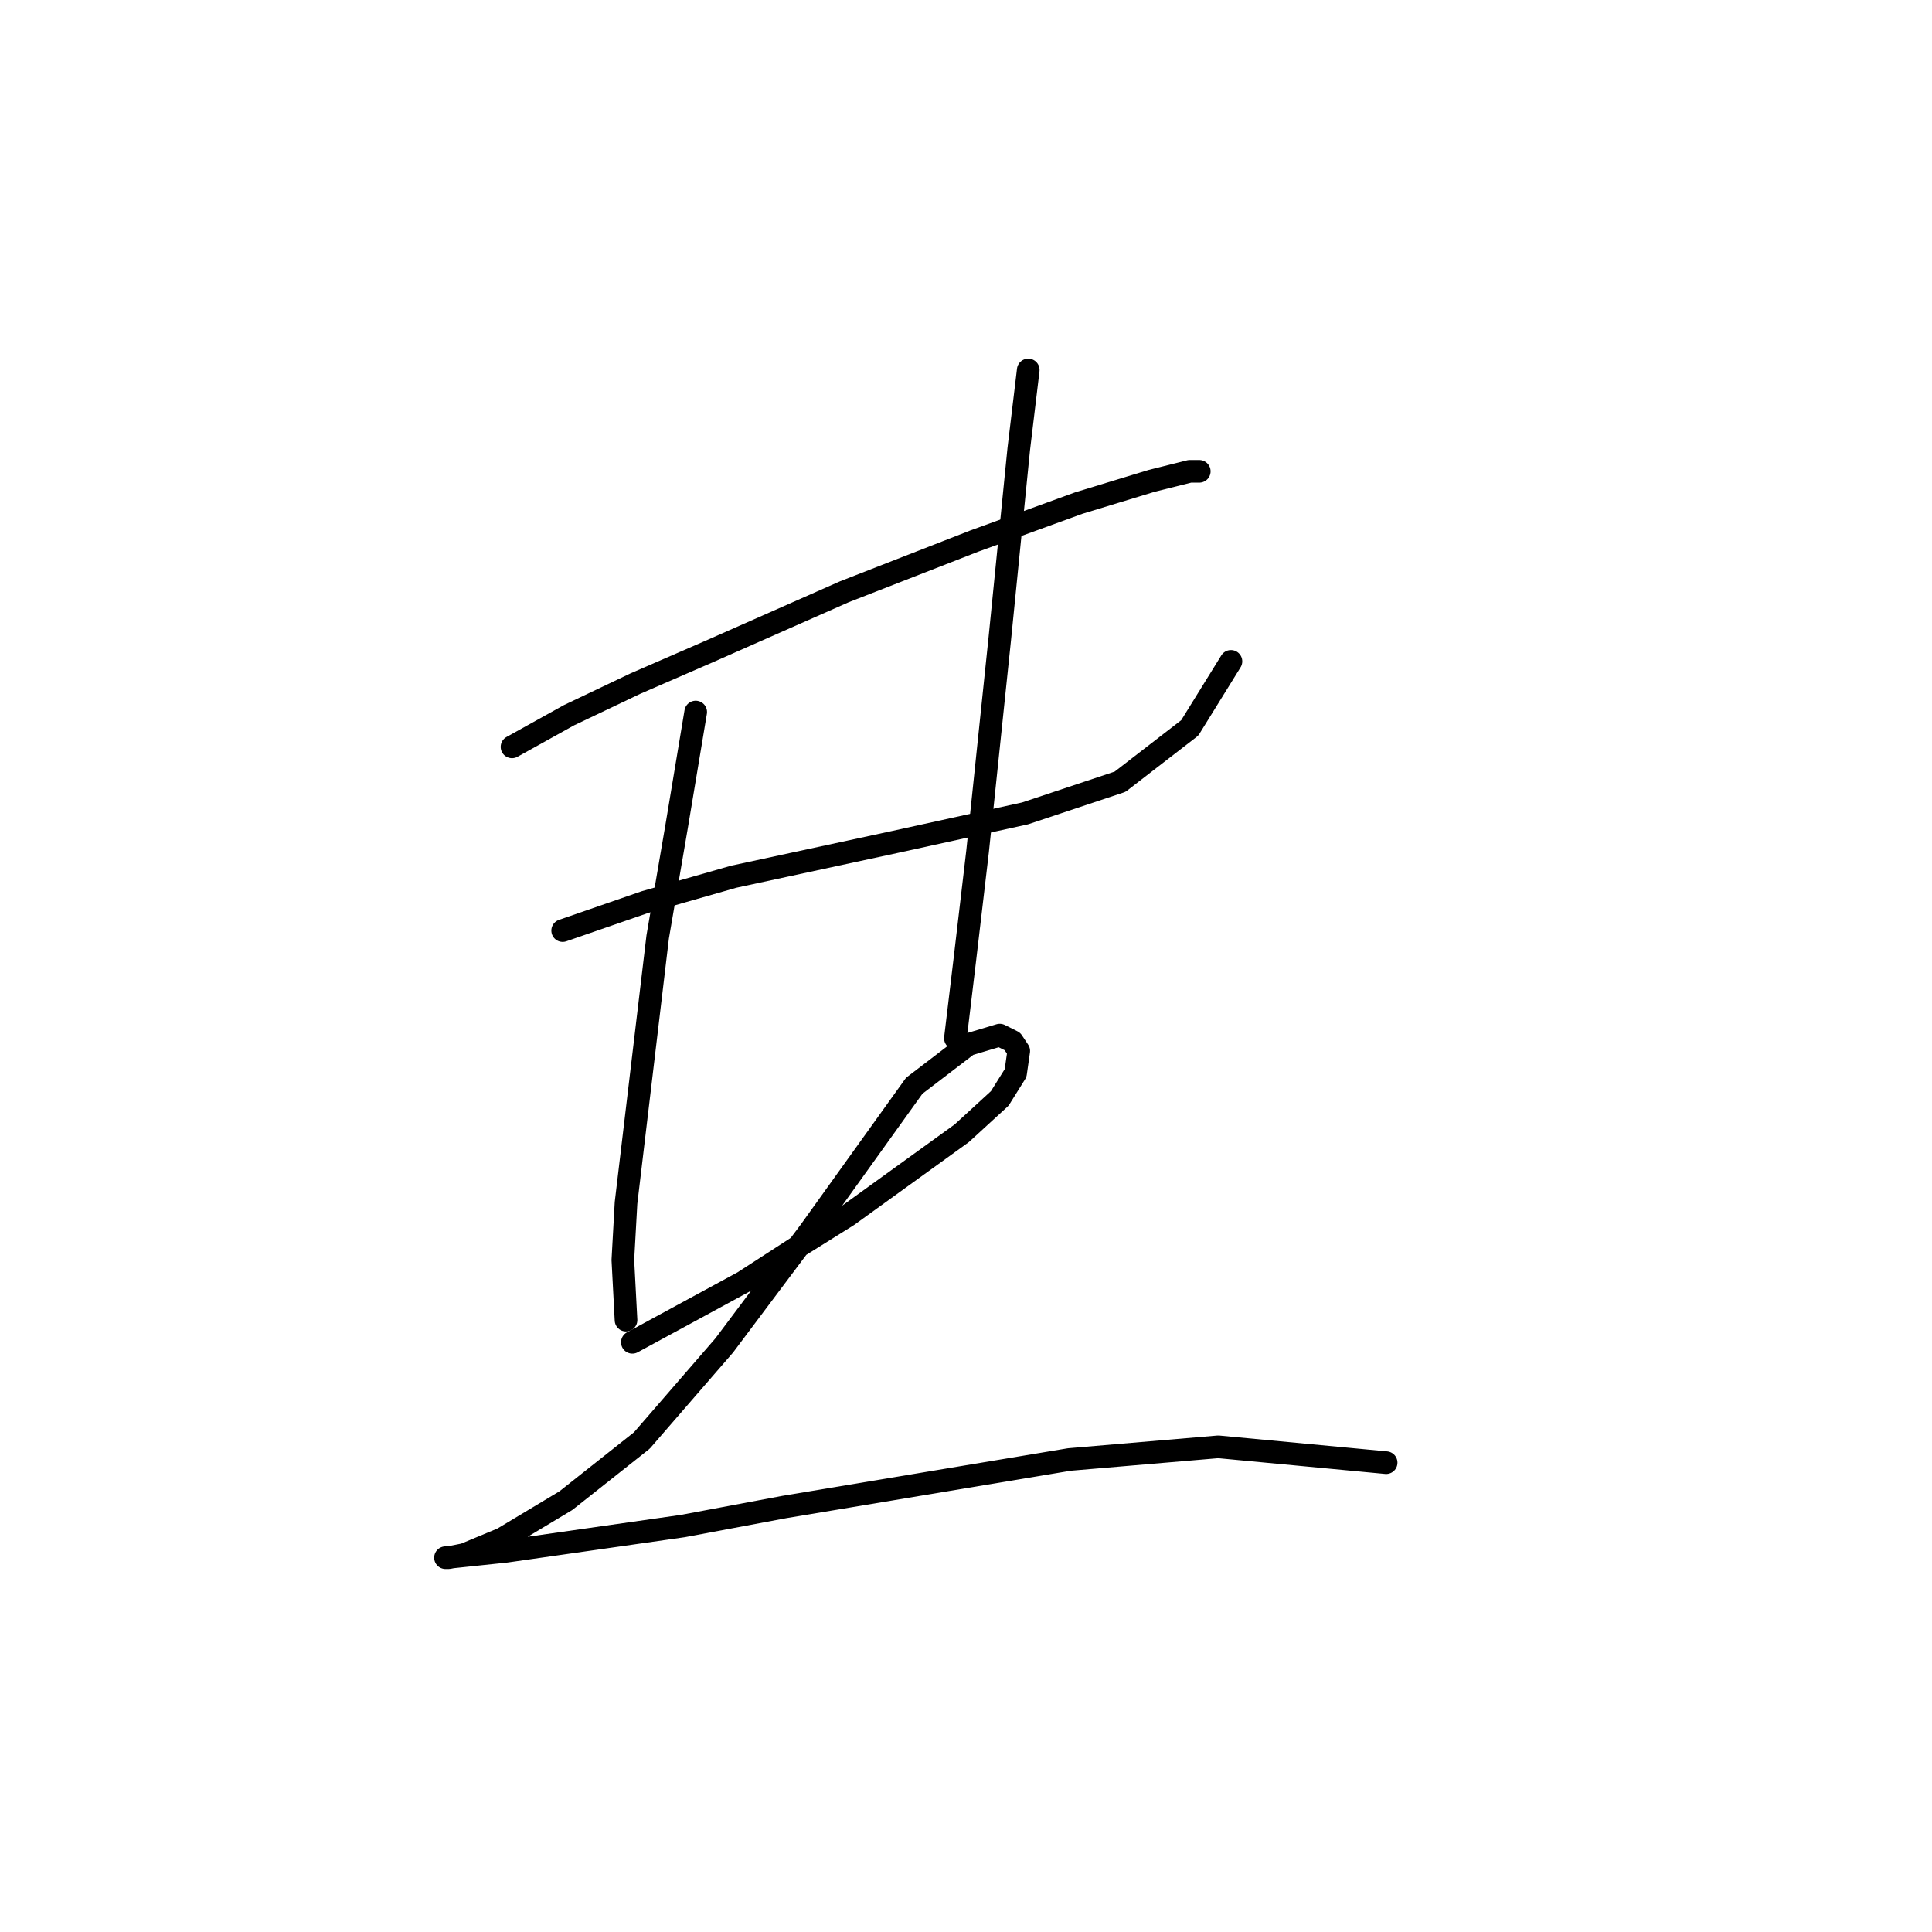 <?xml version="1.0" standalone="no"?>
    <svg width="256" height="256" xmlns="http://www.w3.org/2000/svg" version="1.1">
    <polyline stroke="black" stroke-width="3" stroke-linecap="round" fill="transparent" stroke-linejoin="round" points="67.843 98.965 75.397 94.768 84.21 90.572 93.862 86.375 111.908 78.401 129.114 71.687 142.963 66.651 152.615 63.713 157.651 62.454 158.91 62.454 158.91 62.454 " />
        <polyline stroke="black" stroke-width="3" stroke-linecap="round" fill="transparent" stroke-linejoin="round" points="74.557 123.306 85.469 119.529 97.219 116.171 118.622 111.555 135.829 107.778 148.419 103.581 157.651 96.447 163.107 87.634 163.107 87.634 " />
        <polyline stroke="black" stroke-width="3" stroke-linecap="round" fill="transparent" stroke-linejoin="round" points="92.183 94.349 89.665 109.457 87.147 124.145 82.951 159.397 82.531 166.951 82.951 174.925 82.951 174.925 " />
        <polyline stroke="black" stroke-width="3" stroke-linecap="round" fill="transparent" stroke-linejoin="round" points="136.248 49.025 134.989 59.516 132.471 84.696 129.534 112.814 127.855 127.083 126.596 137.574 126.596 137.574 " />
        <polyline stroke="black" stroke-width="3" stroke-linecap="round" fill="transparent" stroke-linejoin="round" points="83.79 177.862 98.478 169.889 105.613 165.272 112.327 161.076 127.435 150.164 132.471 145.548 134.57 142.191 134.989 139.253 134.15 137.994 132.471 137.155 128.275 138.414 121.14 143.869 107.291 163.174 95.96 178.282 85.049 190.872 74.977 198.846 66.584 203.882 61.548 205.98 59.449 206.4 59.03 206.4 67.003 205.56 90.505 202.203 103.934 199.685 141.704 193.39 161.428 191.711 183.671 193.81 183.671 193.81 " />
        </svg>